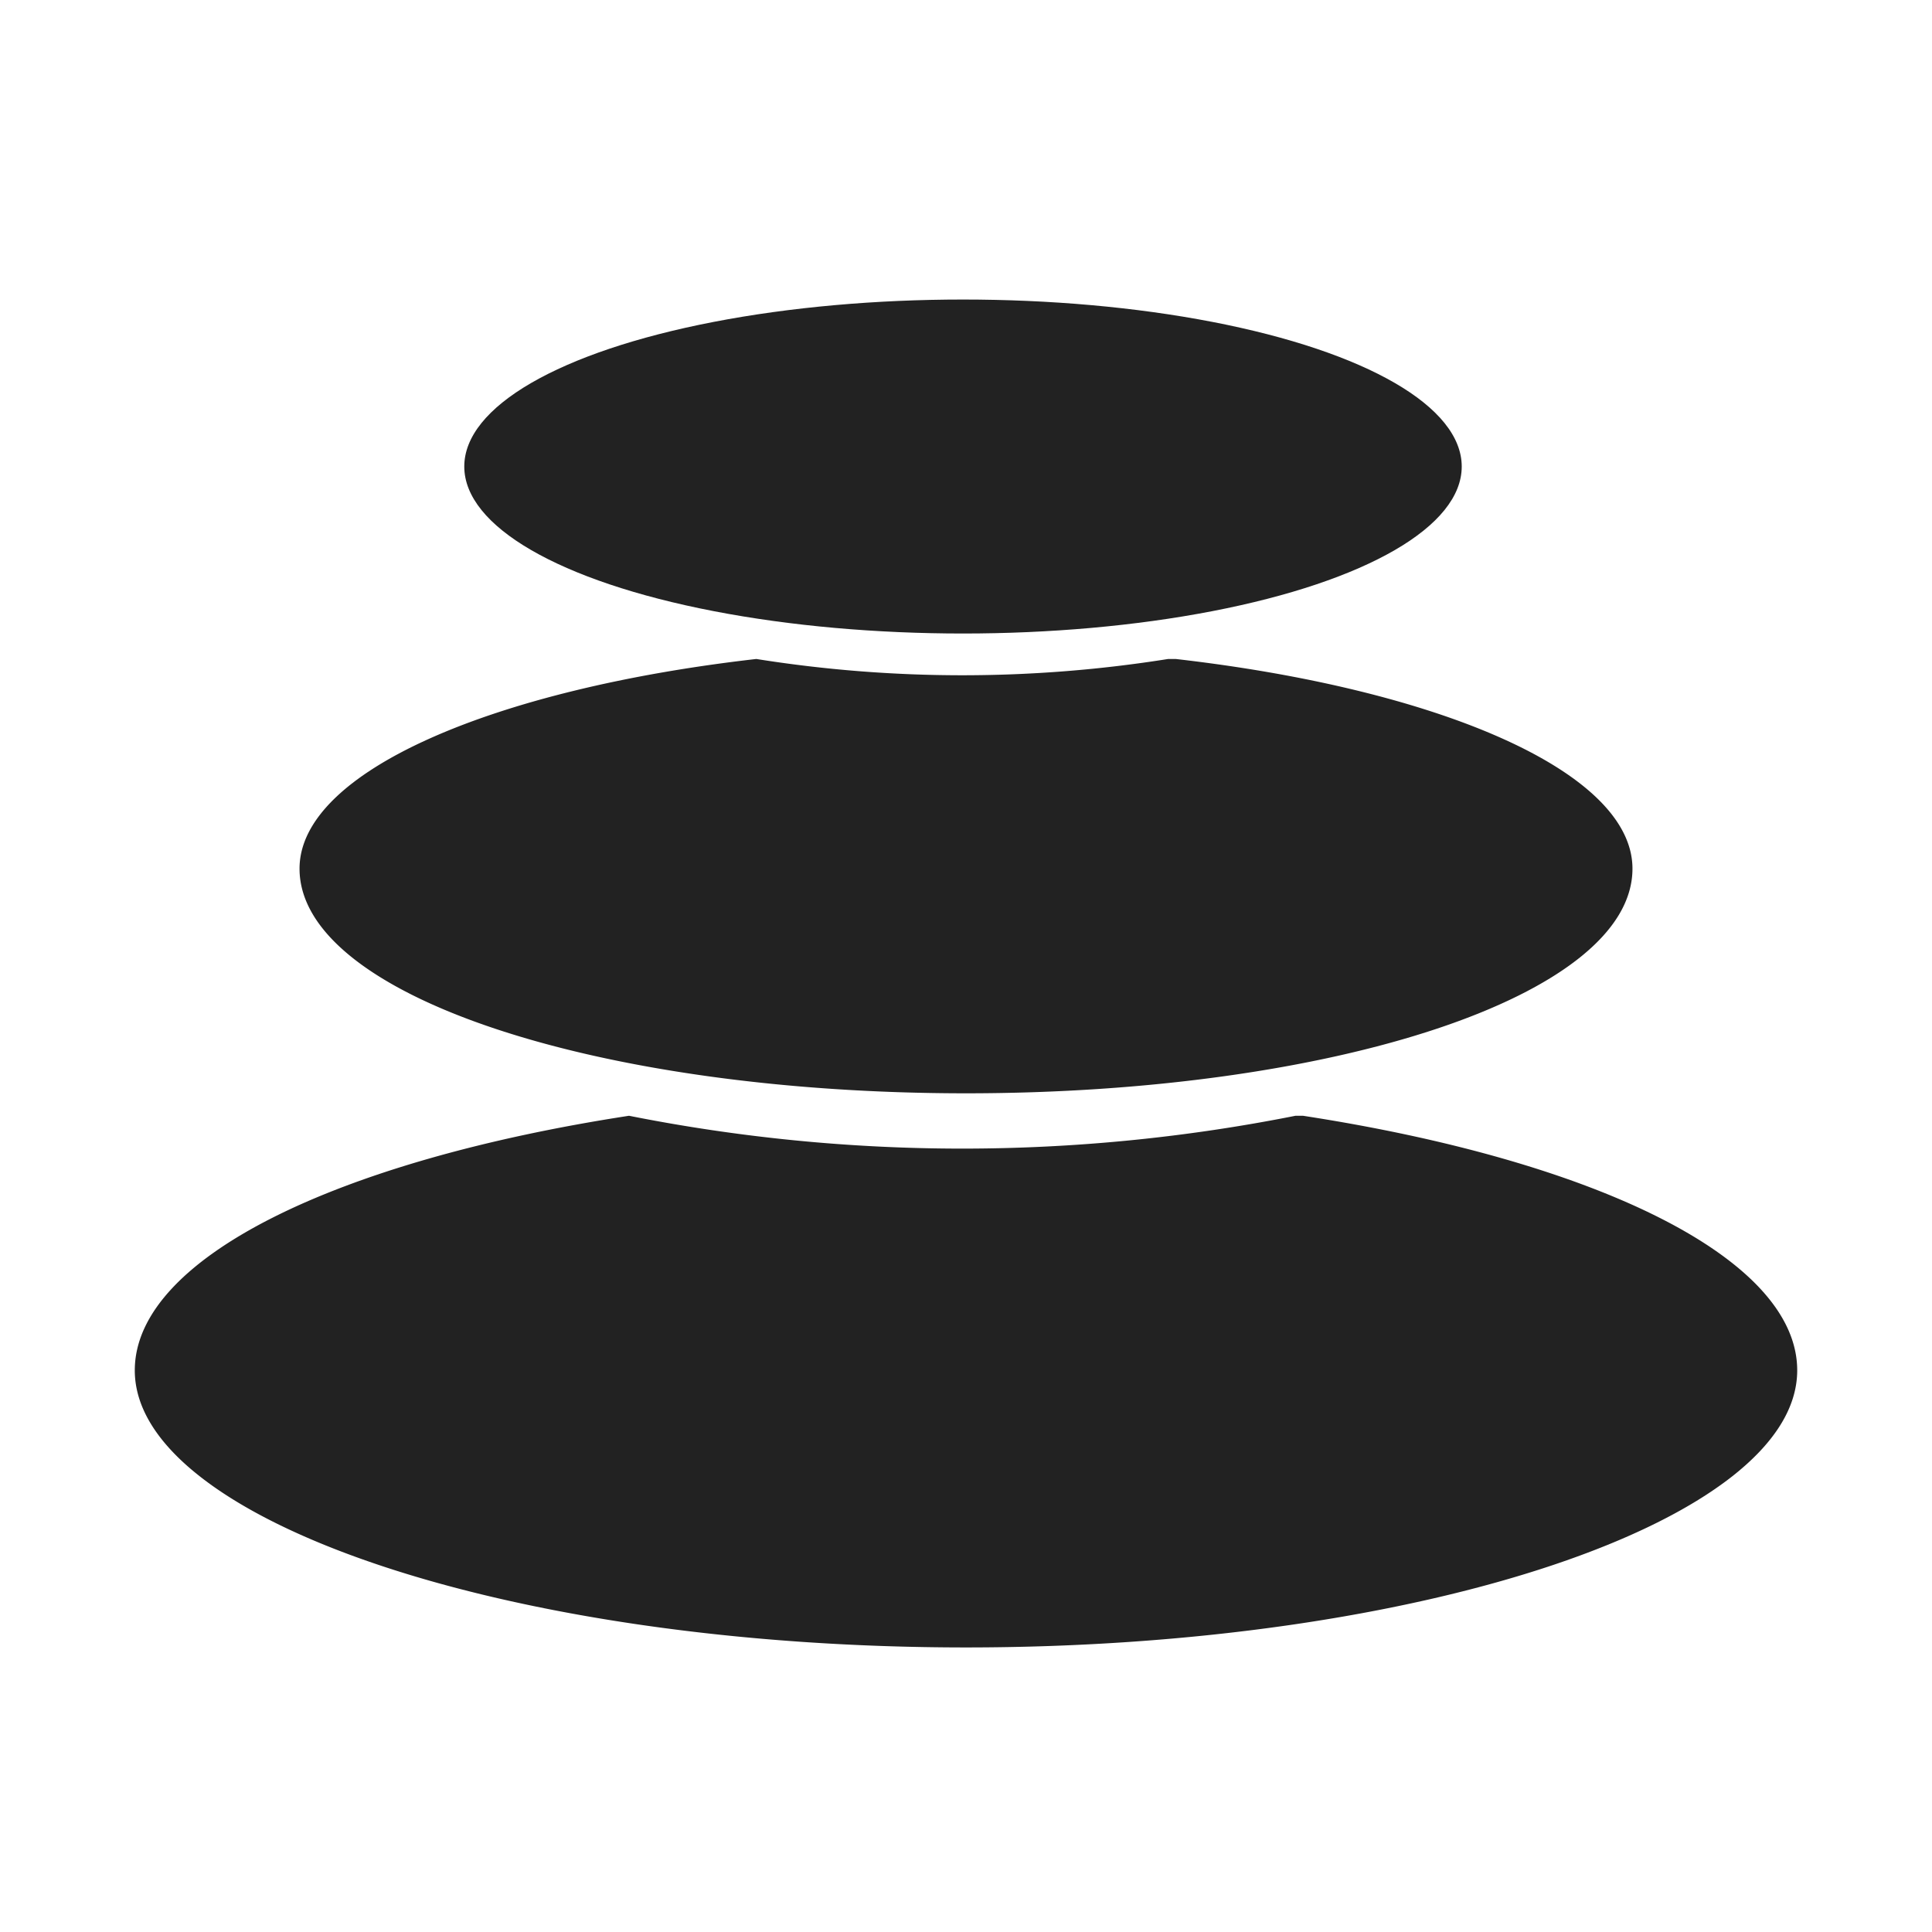 <svg viewBox="0 0 258 258" xmlns="http://www.w3.org/2000/svg"><g fill="#222" fill-rule="evenodd"><path d="M174 149c39 6 66 19 66 34 0 20-50 37-111 37S18 203 18 183c0-15 27-28 66-34a228 228 0 0089 0zM157 88c35 4 61 15 61 28 0 17-40 30-89 30s-89-13-89-30c0-13 26-24 61-28a175 175 0 0055 0z"/><ellipse cx="66.6" cy="22.3" rx="66.6" ry="22.3" transform="translate(62 40)"/></g></svg>